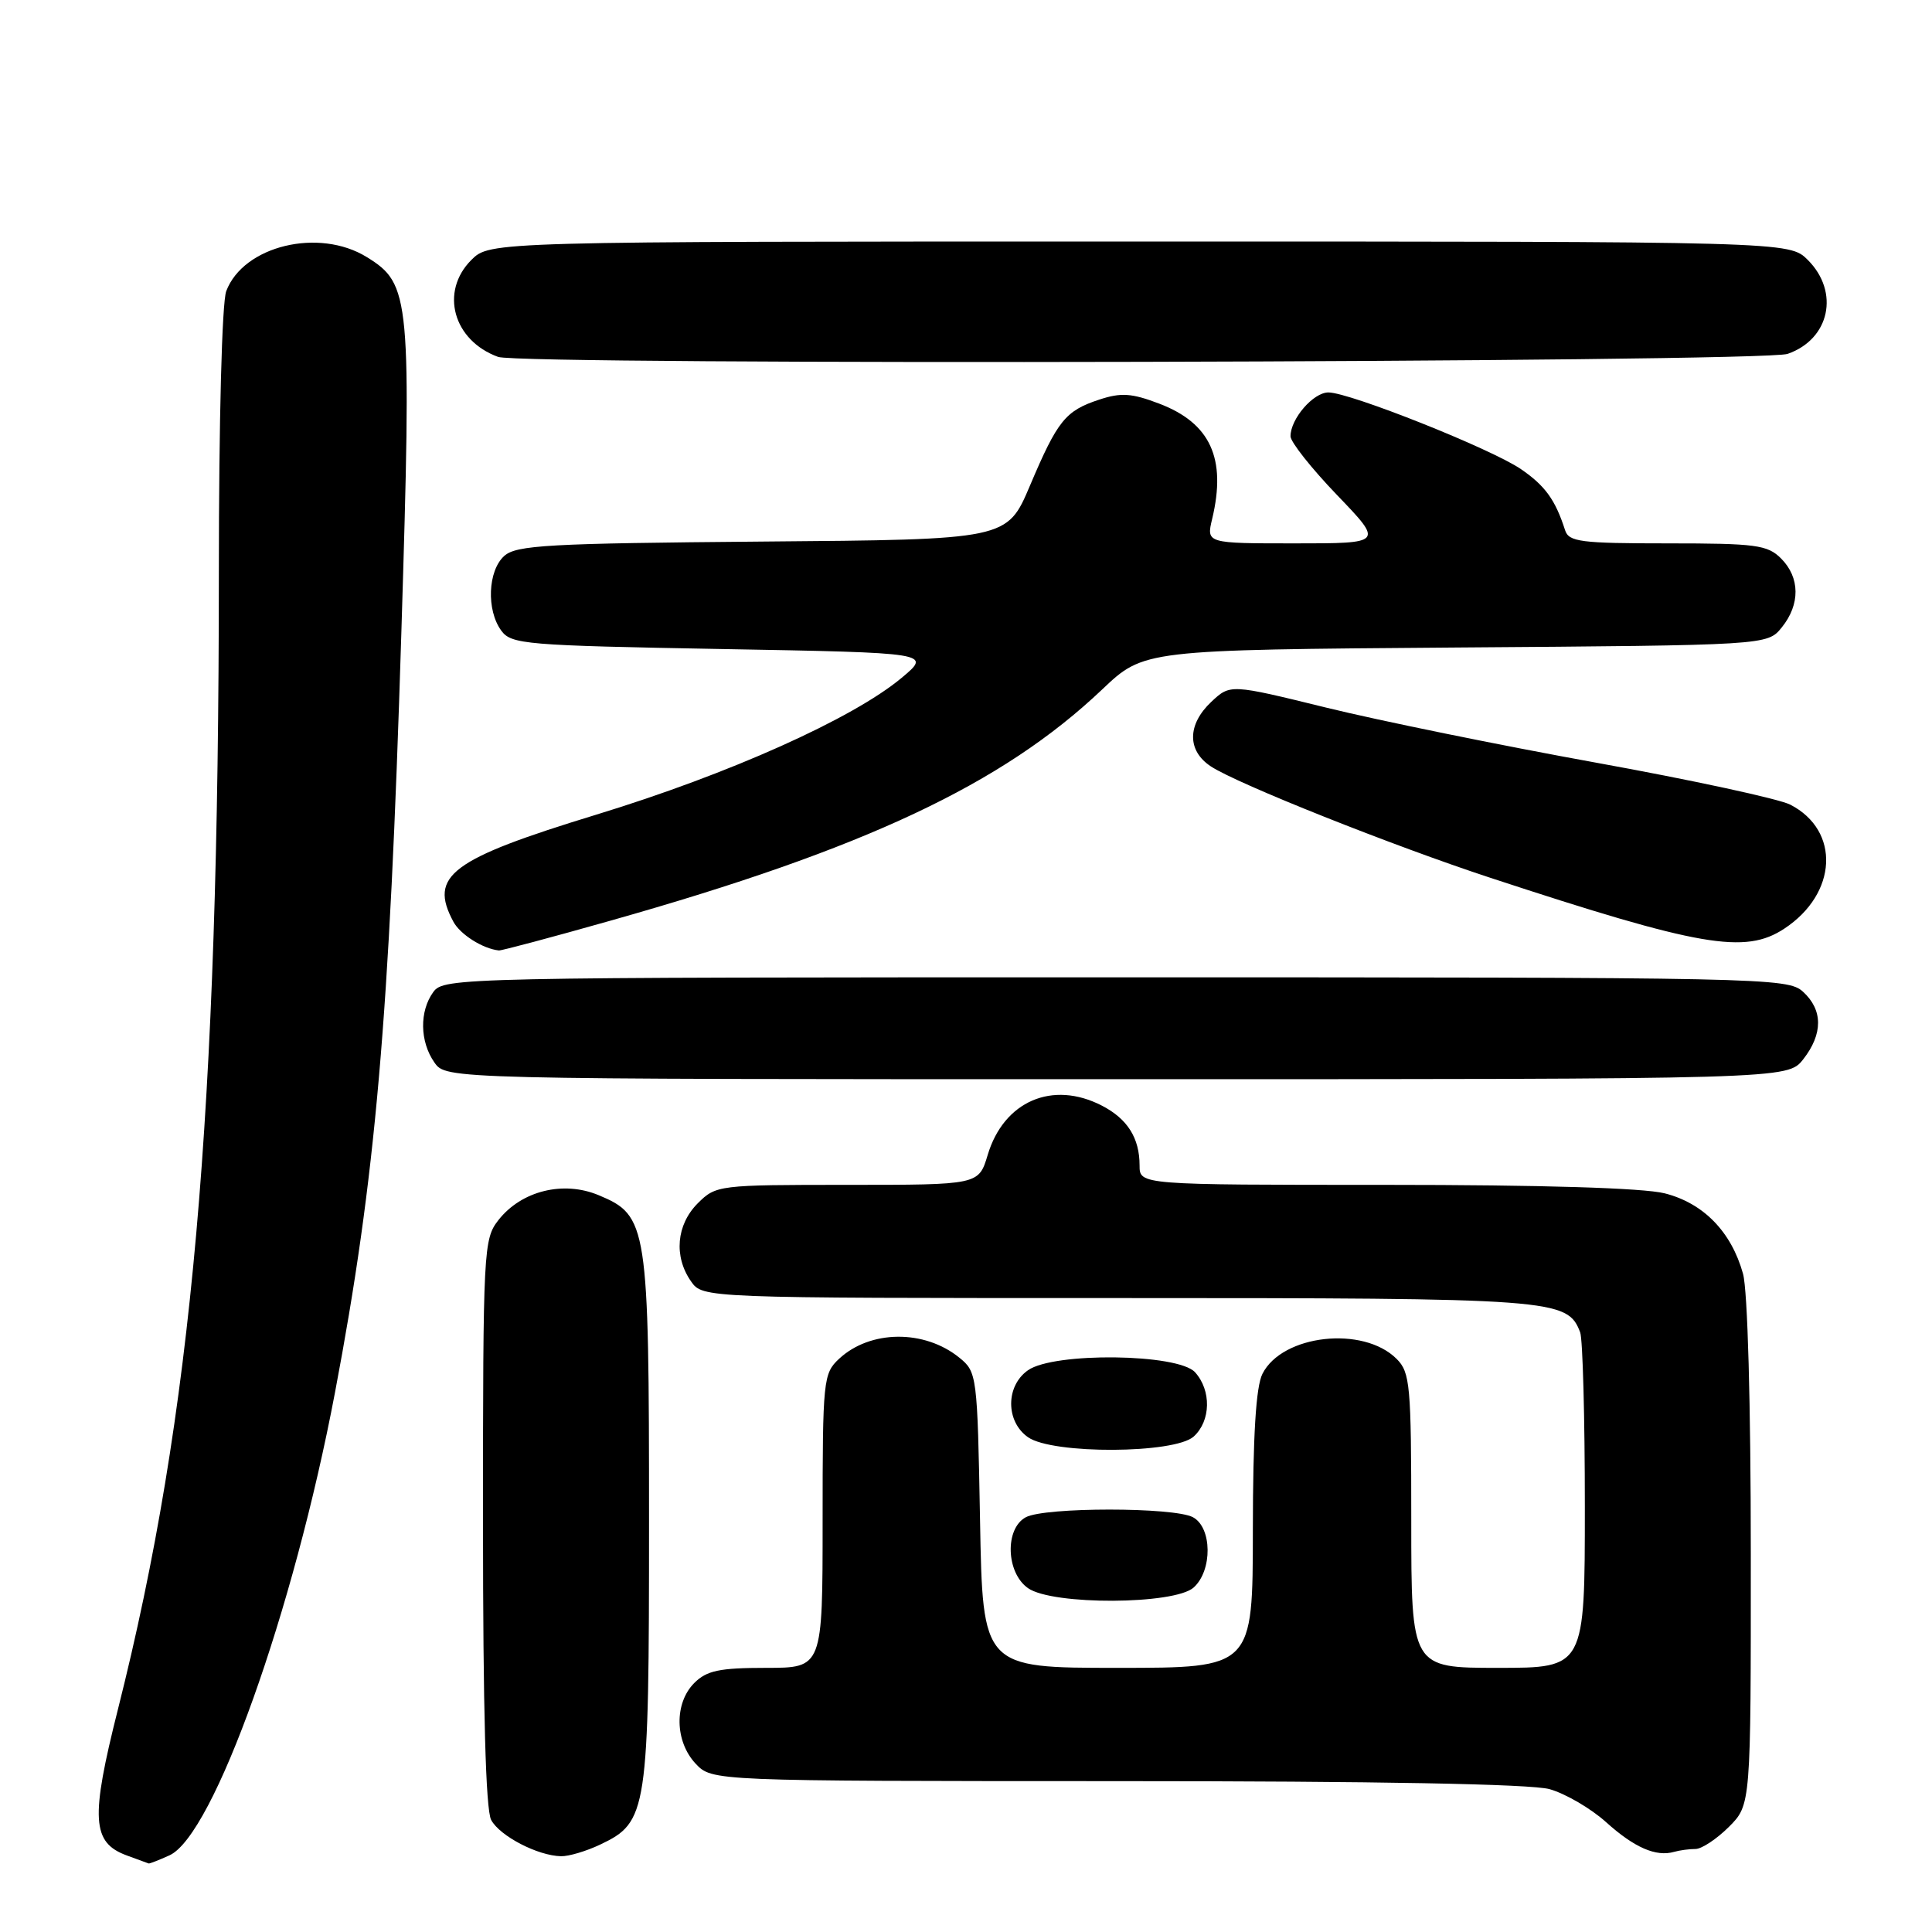 <?xml version="1.0" encoding="UTF-8" standalone="no"?>
<!DOCTYPE svg PUBLIC "-//W3C//DTD SVG 1.1//EN" "http://www.w3.org/Graphics/SVG/1.1/DTD/svg11.dtd" >
<svg xmlns="http://www.w3.org/2000/svg" xmlns:xlink="http://www.w3.org/1999/xlink" version="1.1" viewBox="0 0 256 256">
 <g >
 <path fill="currentColor"
d=" M 22.46 245.84 C 28.30 243.18 38.89 213.56 44.39 184.50 C 49.77 156.09 51.60 135.07 53.18 83.88 C 54.55 39.30 54.39 37.64 48.61 34.07 C 42.26 30.14 32.26 32.56 29.98 38.57 C 29.41 40.05 29.00 55.71 29.00 75.82 C 28.99 147.70 25.47 187.44 15.64 226.44 C 11.97 240.99 12.16 244.16 16.81 245.86 C 18.29 246.40 19.59 246.88 19.70 246.92 C 19.81 246.96 21.05 246.48 22.46 245.84 Z  M 79.52 244.42 C 85.80 241.44 86.00 240.15 86.00 201.57 C 86.00 162.29 85.81 161.07 79.33 158.37 C 74.65 156.41 69.10 157.78 66.05 161.66 C 64.07 164.19 64.00 165.46 64.00 201.70 C 64.00 226.56 64.36 239.81 65.08 241.15 C 66.22 243.28 71.25 245.90 74.35 245.96 C 75.37 245.98 77.69 245.29 79.52 244.42 Z  M 224.66 245.00 C 225.48 245.00 227.47 243.68 229.08 242.08 C 232.00 239.15 232.00 239.15 231.99 205.83 C 231.99 185.99 231.57 170.99 230.96 168.78 C 229.41 163.21 225.71 159.42 220.57 158.12 C 217.73 157.41 204.31 157.00 183.56 157.00 C 151.00 157.00 151.00 157.00 151.00 154.43 C 151.00 150.80 149.40 148.26 146.02 146.51 C 139.47 143.12 133.00 145.91 130.87 153.05 C 129.68 157.00 129.68 157.00 112.30 157.00 C 95.17 157.00 94.87 157.04 92.45 159.45 C 89.62 162.29 89.26 166.49 91.56 169.78 C 93.11 172.00 93.11 172.00 148.11 172.00 C 206.16 172.00 207.68 172.11 209.38 176.54 C 209.72 177.44 210.00 187.80 210.00 199.58 C 210.00 221.00 210.00 221.00 198.50 221.00 C 187.00 221.00 187.00 221.00 187.00 201.50 C 187.00 183.52 186.85 181.85 185.06 180.06 C 180.64 175.64 169.91 176.83 167.28 182.04 C 166.42 183.73 166.02 190.19 166.01 202.75 C 166.00 221.00 166.00 221.00 148.11 221.00 C 130.21 221.00 130.21 221.00 129.86 201.41 C 129.51 182.20 129.45 181.79 127.12 179.90 C 122.49 176.14 115.30 176.21 111.18 180.05 C 109.09 182.00 109.00 182.84 109.00 201.54 C 109.00 221.00 109.00 221.00 101.50 221.00 C 95.33 221.00 93.64 221.36 92.00 223.00 C 89.32 225.68 89.41 230.74 92.17 233.69 C 94.35 236.00 94.35 236.00 147.92 236.01 C 182.61 236.01 202.85 236.39 205.32 237.07 C 207.42 237.66 210.80 239.63 212.82 241.45 C 216.56 244.82 219.43 246.07 221.83 245.38 C 222.56 245.17 223.84 245.00 224.66 245.00 Z  M 158.17 210.35 C 160.68 208.08 160.61 202.40 158.07 201.04 C 155.55 199.69 138.45 199.69 135.93 201.04 C 133.12 202.54 133.30 208.40 136.22 210.44 C 139.47 212.72 155.63 212.64 158.17 210.35 Z  M 158.17 190.35 C 160.45 188.28 160.53 184.24 158.35 181.83 C 156.10 179.35 139.66 179.15 136.22 181.56 C 133.24 183.64 133.24 188.36 136.22 190.44 C 139.47 192.72 155.63 192.64 158.17 190.35 Z  M 238.93 140.37 C 241.57 137.00 241.56 133.82 238.90 131.40 C 236.86 129.56 233.91 129.50 147.81 129.50 C 60.89 129.50 58.81 129.54 57.42 131.44 C 55.56 133.99 55.62 138.01 57.56 140.78 C 59.11 143.00 59.11 143.00 147.98 143.00 C 236.85 143.00 236.85 143.00 238.93 140.37 Z  M 80.83 122.01 C 114.61 112.47 132.79 103.92 146.04 91.36 C 151.57 86.11 151.57 86.11 192.87 85.80 C 234.18 85.50 234.18 85.50 236.09 83.14 C 238.56 80.09 238.52 76.52 236.00 74.00 C 234.20 72.20 232.67 72.00 220.97 72.00 C 209.44 72.00 207.87 71.80 207.38 70.25 C 206.09 66.23 204.74 64.36 201.53 62.16 C 197.60 59.47 178.85 52.00 176.02 52.00 C 174.02 52.00 171.00 55.49 171.00 57.81 C 171.00 58.56 173.77 62.06 177.16 65.59 C 183.32 72.00 183.32 72.00 171.58 72.00 C 159.84 72.00 159.84 72.00 160.62 68.75 C 162.53 60.75 160.38 56.07 153.62 53.49 C 149.95 52.09 148.54 52.00 145.66 52.95 C 141.17 54.43 140.14 55.70 136.47 64.36 C 133.44 71.50 133.44 71.50 101.03 71.76 C 72.63 72.00 68.40 72.23 66.81 73.67 C 64.64 75.63 64.43 80.84 66.42 83.56 C 67.75 85.38 69.59 85.53 95.64 86.00 C 123.44 86.50 123.44 86.50 119.47 89.82 C 113.00 95.22 96.63 102.56 79.00 107.95 C 59.71 113.85 56.80 116.03 60.07 122.12 C 60.97 123.82 63.98 125.72 66.11 125.94 C 66.45 125.97 73.07 124.21 80.83 122.01 Z  M 236.43 123.05 C 243.48 118.41 243.88 110.05 237.22 106.62 C 235.72 105.85 224.15 103.35 211.50 101.06 C 198.85 98.77 182.77 95.49 175.76 93.77 C 163.02 90.64 163.02 90.64 160.51 92.99 C 157.30 96.01 157.28 99.48 160.46 101.56 C 163.97 103.87 184.59 112.08 197.50 116.32 C 225.28 125.45 231.24 126.48 236.43 123.05 Z  M 236.87 46.89 C 242.45 44.95 243.79 38.70 239.55 34.45 C 237.09 32.00 237.09 32.00 151.00 32.00 C 64.91 32.00 64.91 32.00 62.45 34.45 C 58.26 38.65 60.04 45.12 66.00 47.29 C 69.09 48.42 233.59 48.04 236.87 46.89 Z "/>
</g>
</svg>